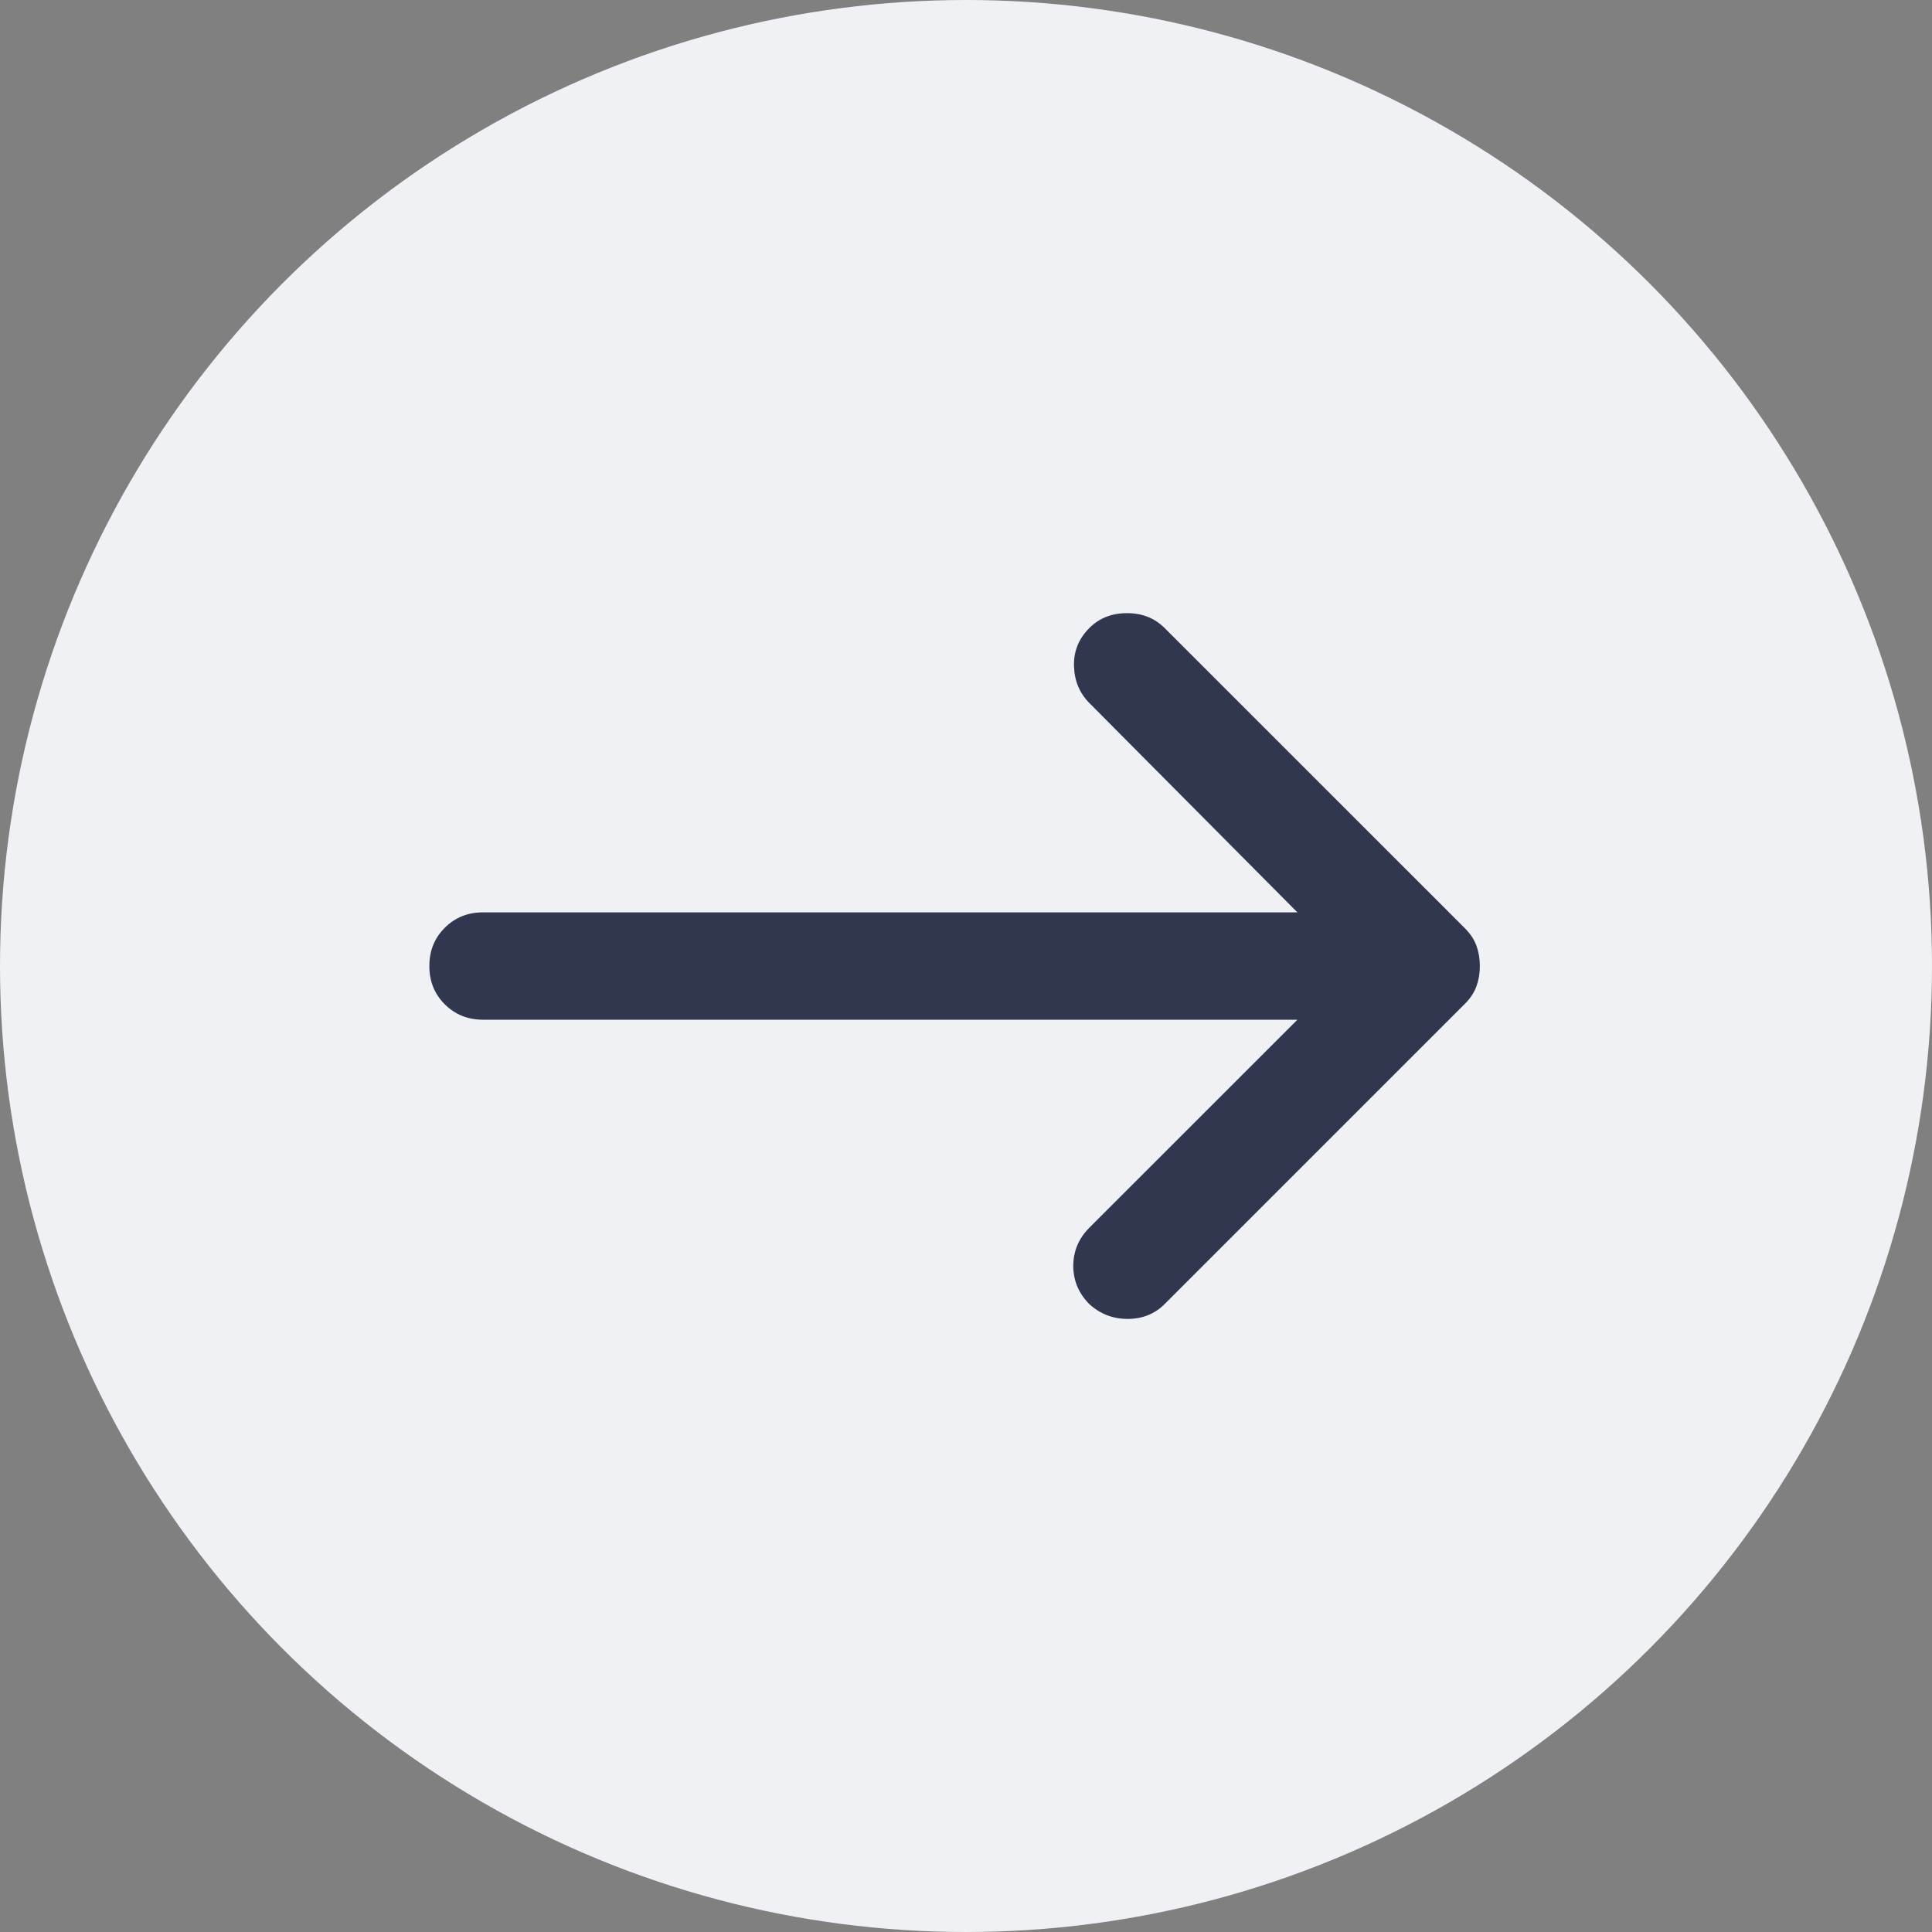 <svg width="30" height="30" viewBox="0 0 30 30" fill="none" xmlns="http://www.w3.org/2000/svg">
<rect x="0" y="0" width="30" height="30" fill="#808080" stroke="none"/>
<g id="Group 21072">
<g id="Group 21070">
<circle id="Ellipse 13" cx="15" cy="15" r="15" fill="#EFF1F5"/>
</g>
<g id="Group 21071">
<g id="east">
<mask id="mask0_8413_53683" style="mask-type:alpha" maskUnits="userSpaceOnUse" x="5" y="5" width="20" height="20">
<rect id="Bounding box" x="5" y="5" width="20" height="20" fill="#D9D9D9"/>
</mask>
<g mask="url(#mask0_8413_53683)">
<path id="east_2" d="M20.146 15.834H7.5C7.264 15.834 7.066 15.754 6.906 15.594C6.746 15.435 6.667 15.237 6.667 15.001C6.667 14.764 6.746 14.567 6.906 14.407C7.066 14.247 7.264 14.167 7.5 14.167H20.146L16.916 10.917C16.764 10.764 16.684 10.574 16.677 10.344C16.67 10.115 16.75 9.917 16.916 9.751C17.069 9.598 17.264 9.521 17.5 9.521C17.736 9.521 17.93 9.598 18.083 9.751L22.75 14.417C22.833 14.501 22.892 14.591 22.927 14.688C22.962 14.785 22.979 14.889 22.979 15.001C22.979 15.112 22.962 15.216 22.927 15.313C22.892 15.41 22.833 15.501 22.75 15.584L18.083 20.251C17.93 20.403 17.739 20.48 17.51 20.48C17.281 20.48 17.083 20.403 16.916 20.251C16.75 20.084 16.666 19.886 16.666 19.657C16.666 19.428 16.75 19.23 16.916 19.063L20.146 15.834Z" fill="#30374F"/>
</g>
</g>
</g>
</g>
</svg>
